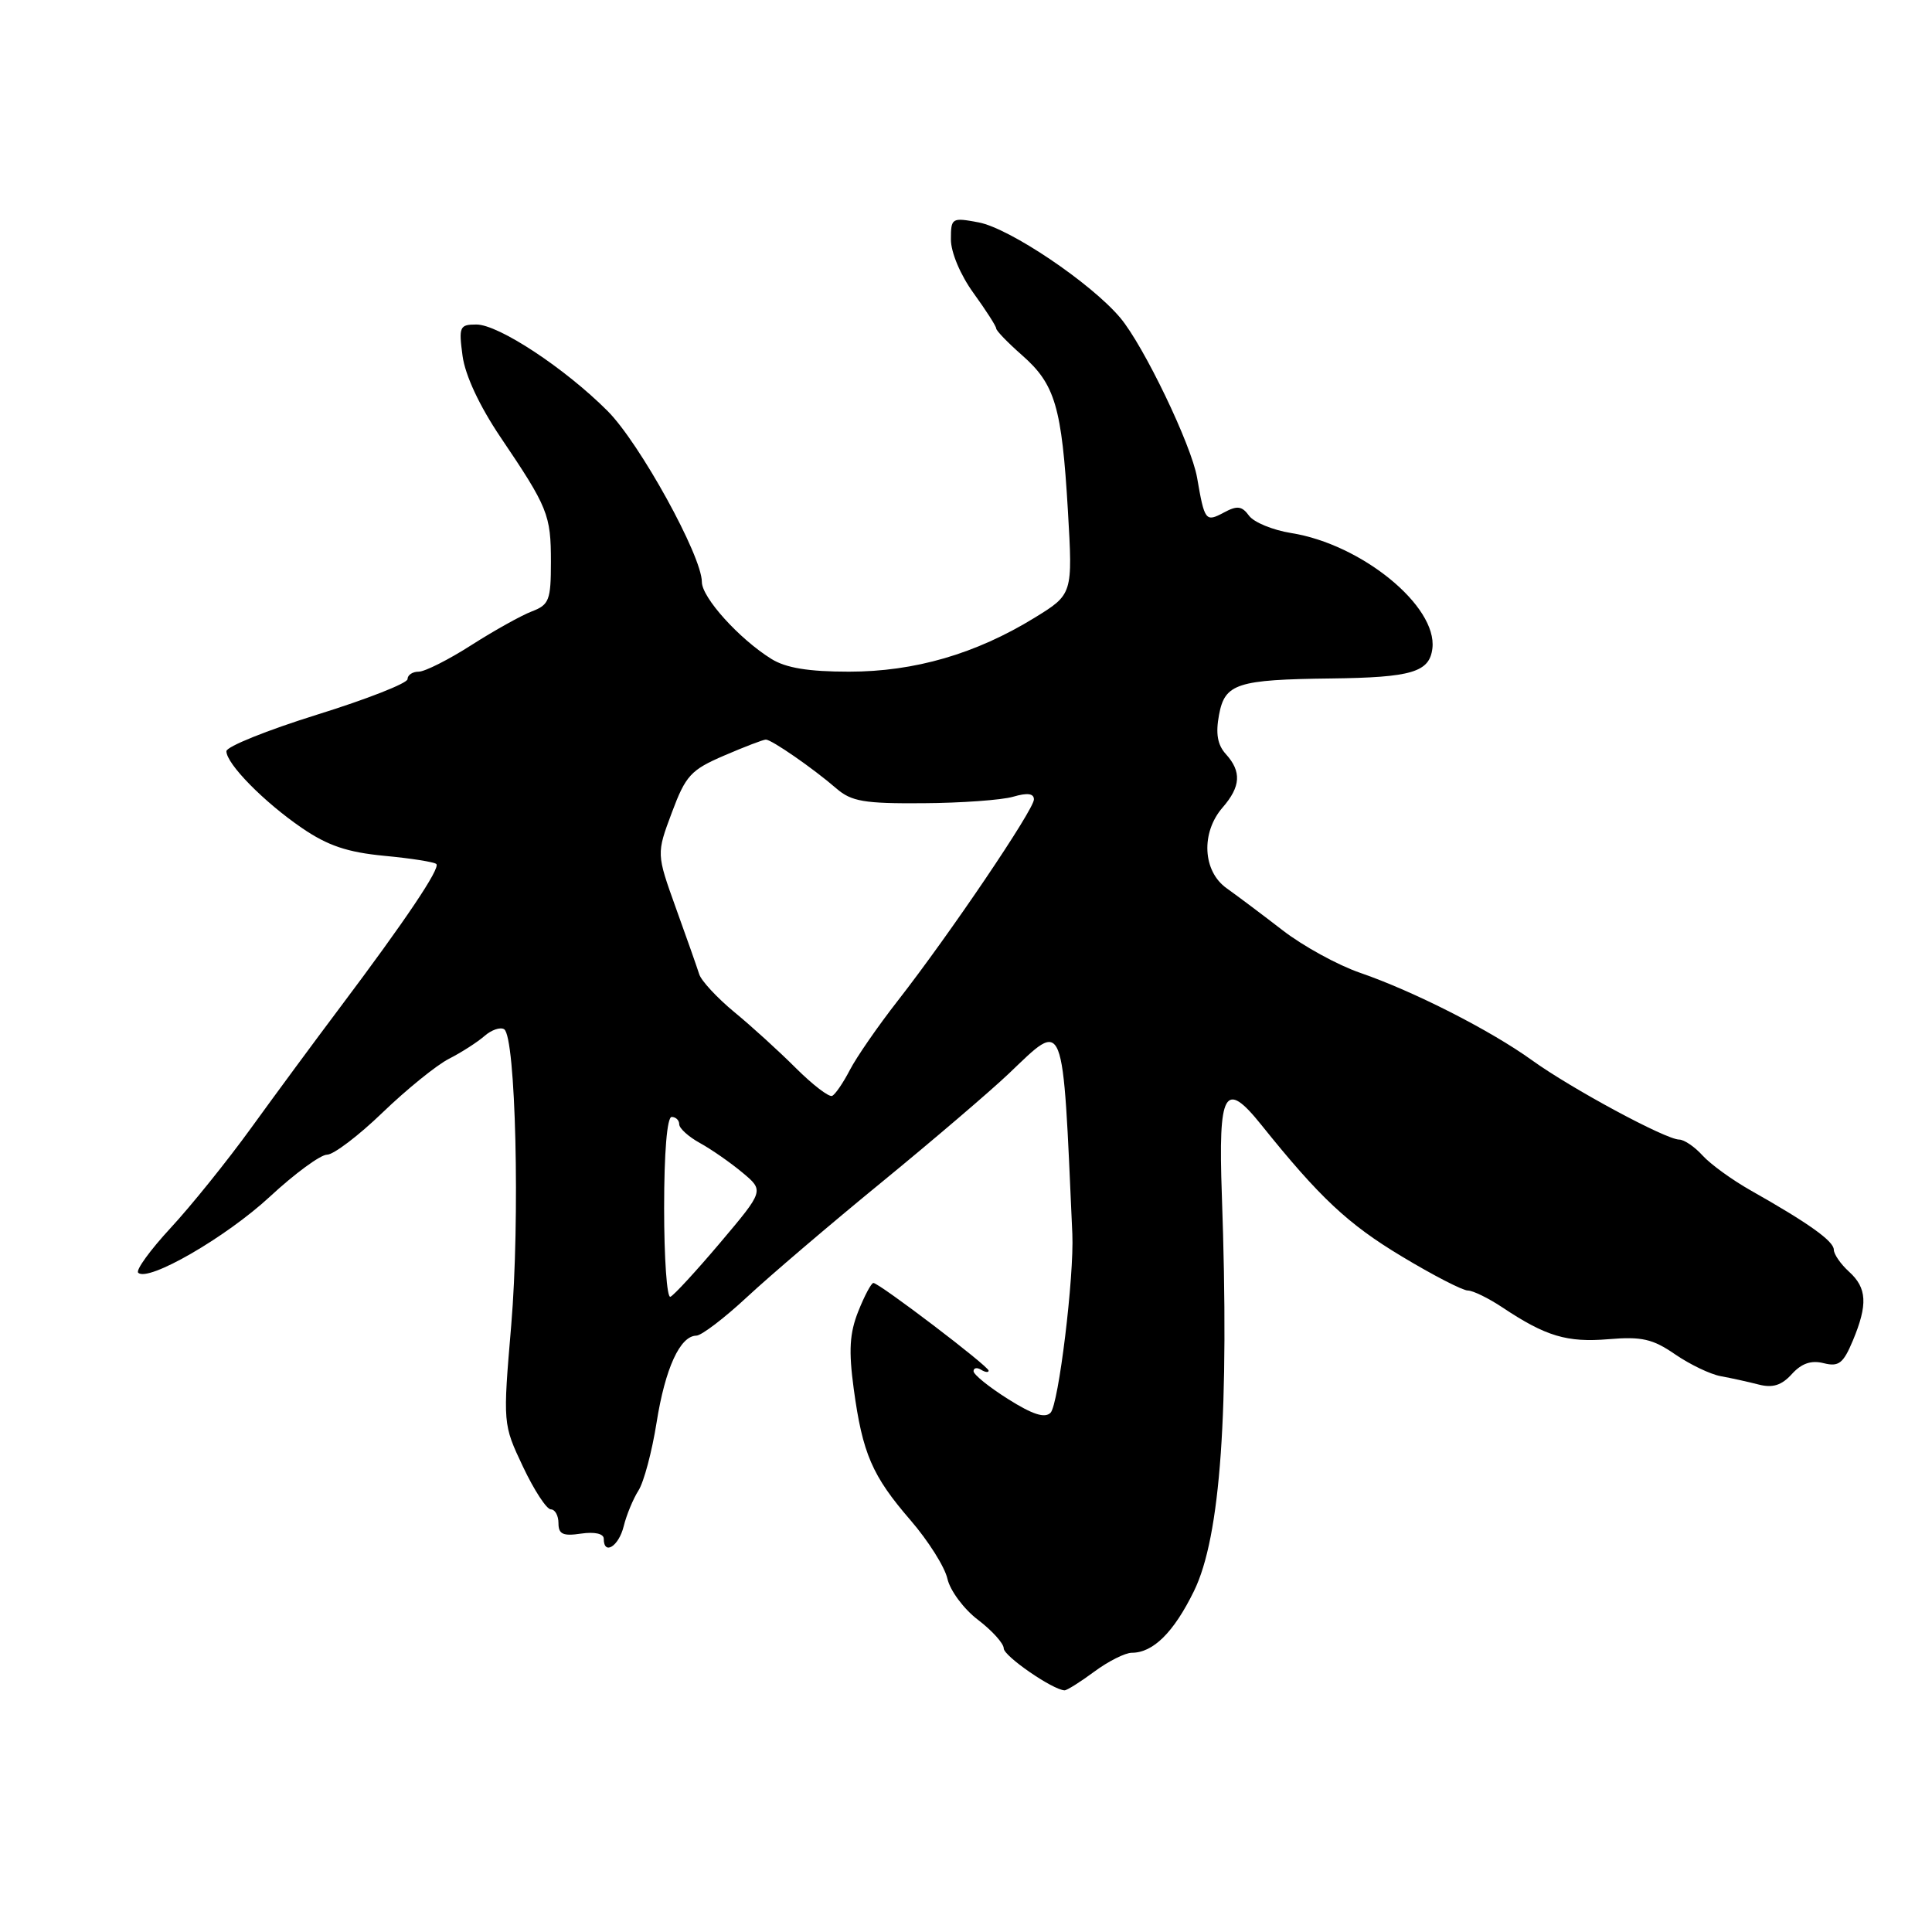 <?xml version="1.0" encoding="UTF-8" standalone="no"?>
<!DOCTYPE svg PUBLIC "-//W3C//DTD SVG 1.1//EN" "http://www.w3.org/Graphics/SVG/1.1/DTD/svg11.dtd" >
<svg xmlns="http://www.w3.org/2000/svg" xmlns:xlink="http://www.w3.org/1999/xlink" version="1.1" viewBox="0 0 256 256">
 <g >
 <path fill="currentColor"
d=" M 145.00 221.50 C 146.86 220.12 149.10 219.00 149.97 219.00 C 152.80 219.00 155.53 216.29 158.20 210.84 C 161.74 203.64 162.91 186.94 161.90 158.31 C 161.41 144.55 162.28 143.00 167.13 149.05 C 174.86 158.68 178.61 162.20 185.74 166.48 C 189.87 168.97 193.81 171.00 194.49 171.00 C 195.17 171.00 197.25 172.02 199.11 173.26 C 204.83 177.07 207.64 177.91 213.14 177.45 C 217.53 177.08 218.99 177.41 221.95 179.45 C 223.90 180.79 226.62 182.10 228.00 182.35 C 229.38 182.60 231.64 183.10 233.04 183.46 C 234.90 183.94 236.08 183.56 237.43 182.07 C 238.72 180.65 240.00 180.21 241.65 180.63 C 243.64 181.13 244.24 180.67 245.51 177.64 C 247.51 172.85 247.39 170.66 245.00 168.50 C 243.90 167.50 243.00 166.20 242.99 165.60 C 242.99 164.45 239.64 162.07 232.00 157.75 C 229.52 156.35 226.64 154.26 225.59 153.10 C 224.55 151.95 223.15 151.00 222.50 151.00 C 220.74 151.00 208.20 144.24 203.00 140.49 C 197.49 136.52 187.33 131.35 180.19 128.89 C 177.26 127.88 172.66 125.36 169.97 123.28 C 167.28 121.20 163.93 118.69 162.54 117.70 C 159.36 115.45 159.10 110.34 162.00 107.00 C 164.41 104.23 164.53 102.24 162.44 99.93 C 161.32 98.70 161.06 97.20 161.53 94.71 C 162.30 90.57 163.90 90.05 176.38 89.90 C 187.06 89.77 189.42 89.07 189.80 85.91 C 190.46 80.31 180.42 72.11 171.08 70.63 C 168.65 70.24 166.14 69.21 165.50 68.33 C 164.56 67.04 163.93 66.96 162.16 67.92 C 159.74 69.21 159.61 69.03 158.62 63.29 C 157.87 58.96 151.55 45.81 148.44 42.11 C 144.56 37.50 133.78 30.24 129.68 29.47 C 126.11 28.80 126.00 28.87 126.00 31.74 C 126.00 33.44 127.27 36.46 129.00 38.84 C 130.65 41.12 132.00 43.23 132.00 43.52 C 132.00 43.82 133.55 45.42 135.44 47.08 C 139.81 50.92 140.69 53.91 141.50 67.62 C 142.15 78.74 142.15 78.74 137.08 81.86 C 129.30 86.64 121.19 89.00 112.50 89.00 C 107.13 89.00 104.14 88.51 102.21 87.31 C 97.95 84.66 93.00 79.18 93.00 77.11 C 93.00 73.66 84.75 58.70 80.51 54.46 C 74.85 48.79 66.06 43.00 63.13 43.00 C 60.90 43.00 60.77 43.28 61.29 47.15 C 61.64 49.74 63.53 53.78 66.30 57.90 C 72.61 67.24 73.00 68.21 73.00 74.46 C 73.00 79.52 72.76 80.14 70.48 81.01 C 69.09 81.54 65.48 83.55 62.46 85.48 C 59.43 87.42 56.29 89.00 55.48 89.00 C 54.67 89.00 54.00 89.44 54.00 89.99 C 54.00 90.53 48.60 92.65 42.00 94.70 C 35.40 96.76 30.00 98.93 30.00 99.54 C 30.00 101.21 34.97 106.27 40.00 109.71 C 43.43 112.06 46.03 112.93 50.92 113.40 C 54.45 113.73 57.56 114.22 57.82 114.49 C 58.37 115.04 53.74 121.94 45.05 133.50 C 41.74 137.90 36.44 145.09 33.27 149.47 C 30.10 153.85 25.29 159.82 22.59 162.73 C 19.90 165.64 17.97 168.30 18.31 168.64 C 19.59 169.93 29.93 163.96 35.74 158.58 C 39.05 155.51 42.47 153.00 43.34 153.00 C 44.20 153.00 47.52 150.48 50.70 147.41 C 53.89 144.34 57.85 141.13 59.50 140.29 C 61.15 139.45 63.26 138.09 64.19 137.28 C 65.11 136.47 66.29 136.06 66.80 136.38 C 68.34 137.33 68.92 161.64 67.74 175.60 C 66.63 188.70 66.63 188.70 69.30 194.35 C 70.77 197.46 72.43 200.00 72.99 200.00 C 73.54 200.00 74.00 200.82 74.00 201.83 C 74.00 203.29 74.60 203.57 77.00 203.21 C 78.80 202.95 80.00 203.22 80.00 203.89 C 80.00 206.14 81.98 204.91 82.64 202.25 C 83.01 200.74 83.90 198.60 84.60 197.50 C 85.31 196.40 86.39 192.35 87.00 188.50 C 88.14 181.31 90.11 177.01 92.27 176.98 C 92.95 176.97 95.97 174.67 98.99 171.86 C 102.01 169.05 110.04 162.20 116.85 156.63 C 123.65 151.06 131.22 144.59 133.68 142.25 C 141.16 135.13 140.78 134.17 142.09 163.50 C 142.34 169.13 140.27 186.13 139.20 187.20 C 138.44 187.96 136.80 187.42 133.57 185.38 C 131.06 183.80 129.00 182.14 129.00 181.69 C 129.00 181.25 129.45 181.16 130.00 181.50 C 130.55 181.84 131.00 181.89 131.00 181.62 C 131.00 181.03 116.49 170.00 115.73 170.00 C 115.45 170.00 114.55 171.69 113.73 173.75 C 112.57 176.66 112.44 178.96 113.12 184.00 C 114.29 192.61 115.56 195.55 120.65 201.44 C 123.00 204.16 125.20 207.65 125.54 209.20 C 125.89 210.75 127.70 213.20 129.58 214.63 C 131.46 216.06 133.00 217.77 133.00 218.42 C 133.00 219.44 139.48 223.91 141.06 223.98 C 141.36 223.99 143.14 222.88 145.00 221.50 Z  M 88.00 160.08 C 88.00 152.69 88.39 148.00 89.00 148.00 C 89.55 148.00 90.00 148.44 90.00 148.97 C 90.00 149.51 91.24 150.63 92.75 151.46 C 94.26 152.29 96.79 154.05 98.37 155.37 C 101.25 157.77 101.25 157.77 95.45 164.64 C 92.26 168.41 89.28 171.65 88.83 171.83 C 88.37 172.02 88.00 166.73 88.00 160.08 Z  M 105.46 141.53 C 103.24 139.31 99.56 135.96 97.28 134.09 C 95.01 132.21 92.92 129.96 92.65 129.09 C 92.37 128.21 90.99 124.27 89.56 120.32 C 86.98 113.13 86.98 113.13 89.02 107.68 C 90.86 102.75 91.54 102.01 95.97 100.11 C 98.66 98.95 101.14 98.00 101.48 98.00 C 102.24 98.00 107.77 101.83 110.83 104.48 C 112.82 106.20 114.51 106.49 122.33 106.43 C 127.37 106.40 132.74 106.01 134.25 105.57 C 136.13 105.02 137.00 105.13 137.00 105.93 C 137.00 107.28 125.85 123.77 118.97 132.59 C 116.35 135.94 113.49 140.08 112.61 141.78 C 111.73 143.48 110.67 145.03 110.26 145.21 C 109.84 145.40 107.68 143.74 105.46 141.53 Z "/>
</g>
</svg>